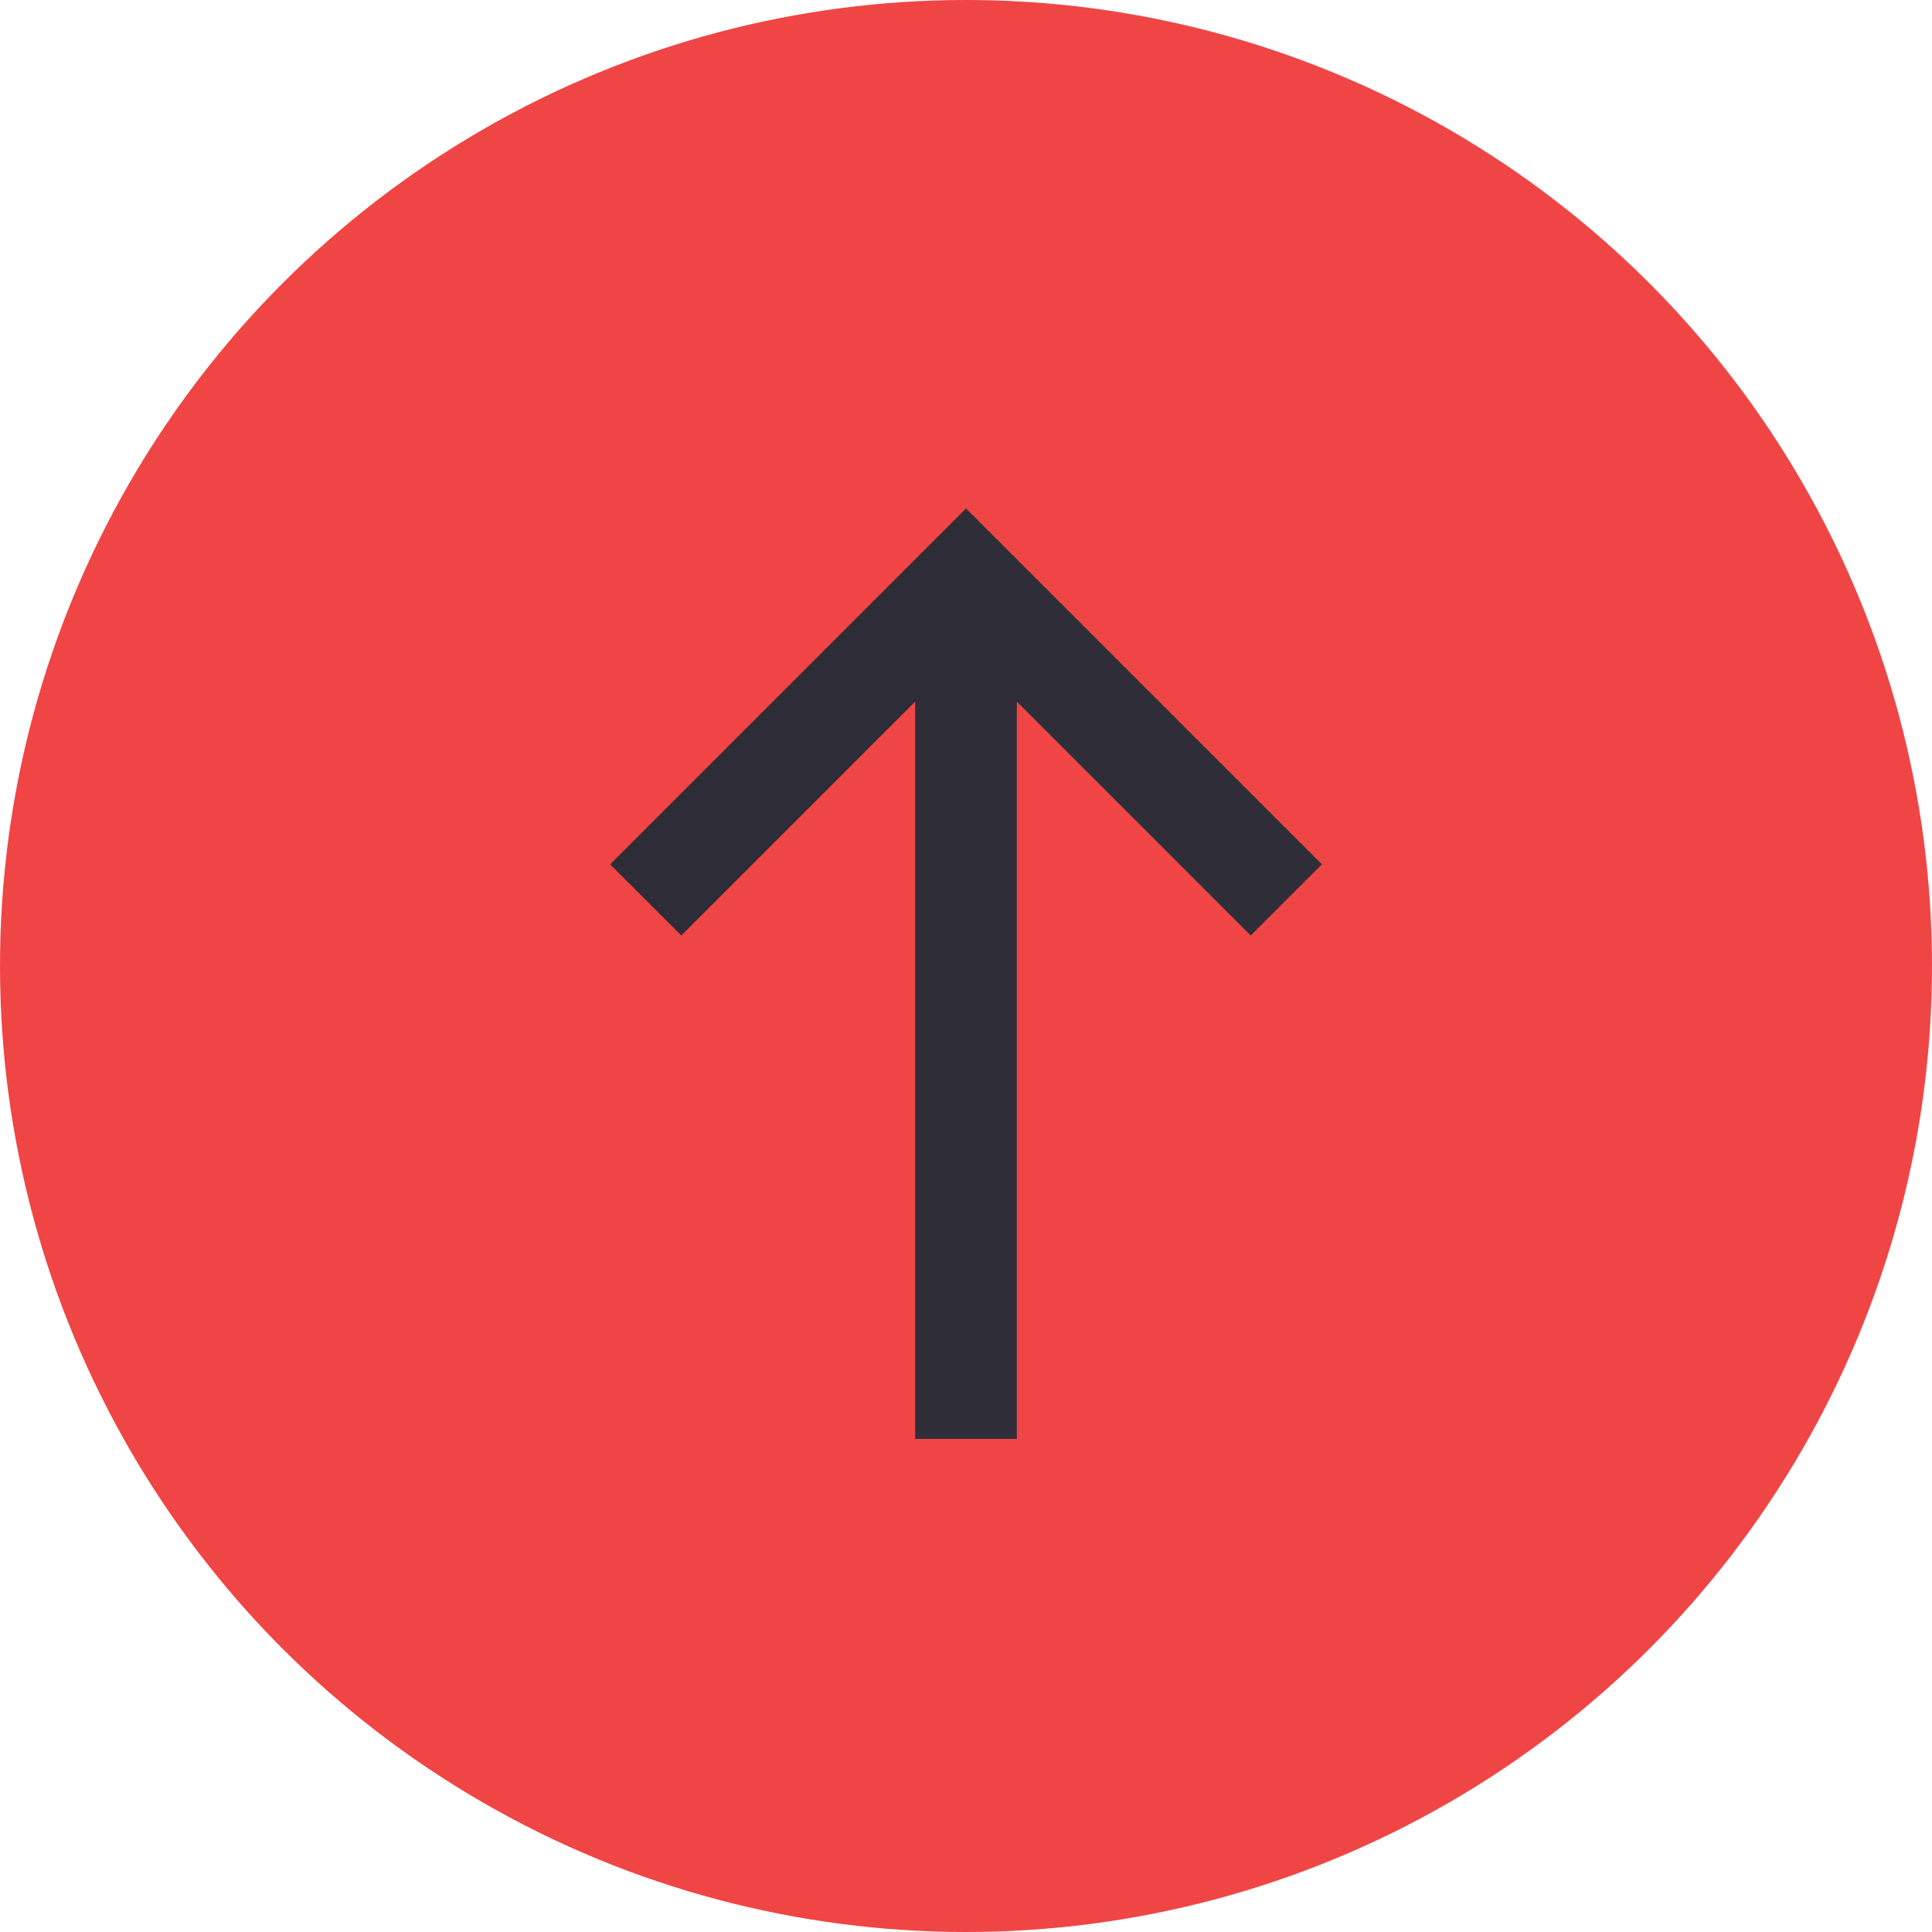 <svg xmlns="http://www.w3.org/2000/svg" width="19" height="19" viewBox="0 0 19 19">
    <g transform="translate(-344.9 -254)">
        <circle data-name="Ellipse 24" cx="9.5" cy="9.5" r="9.5" transform="translate(344.9 254)" style="fill:#f04545"/>
        <path data-name="Union 22" d="M3 9.15V1.9L.7 4.2 0 3.5 3.5 0l.7.7L7 3.5l-.7.7L4 1.9v7.25z" transform="translate(350.9 259)" style="fill:#2f2d38"/>
    </g>
</svg>
